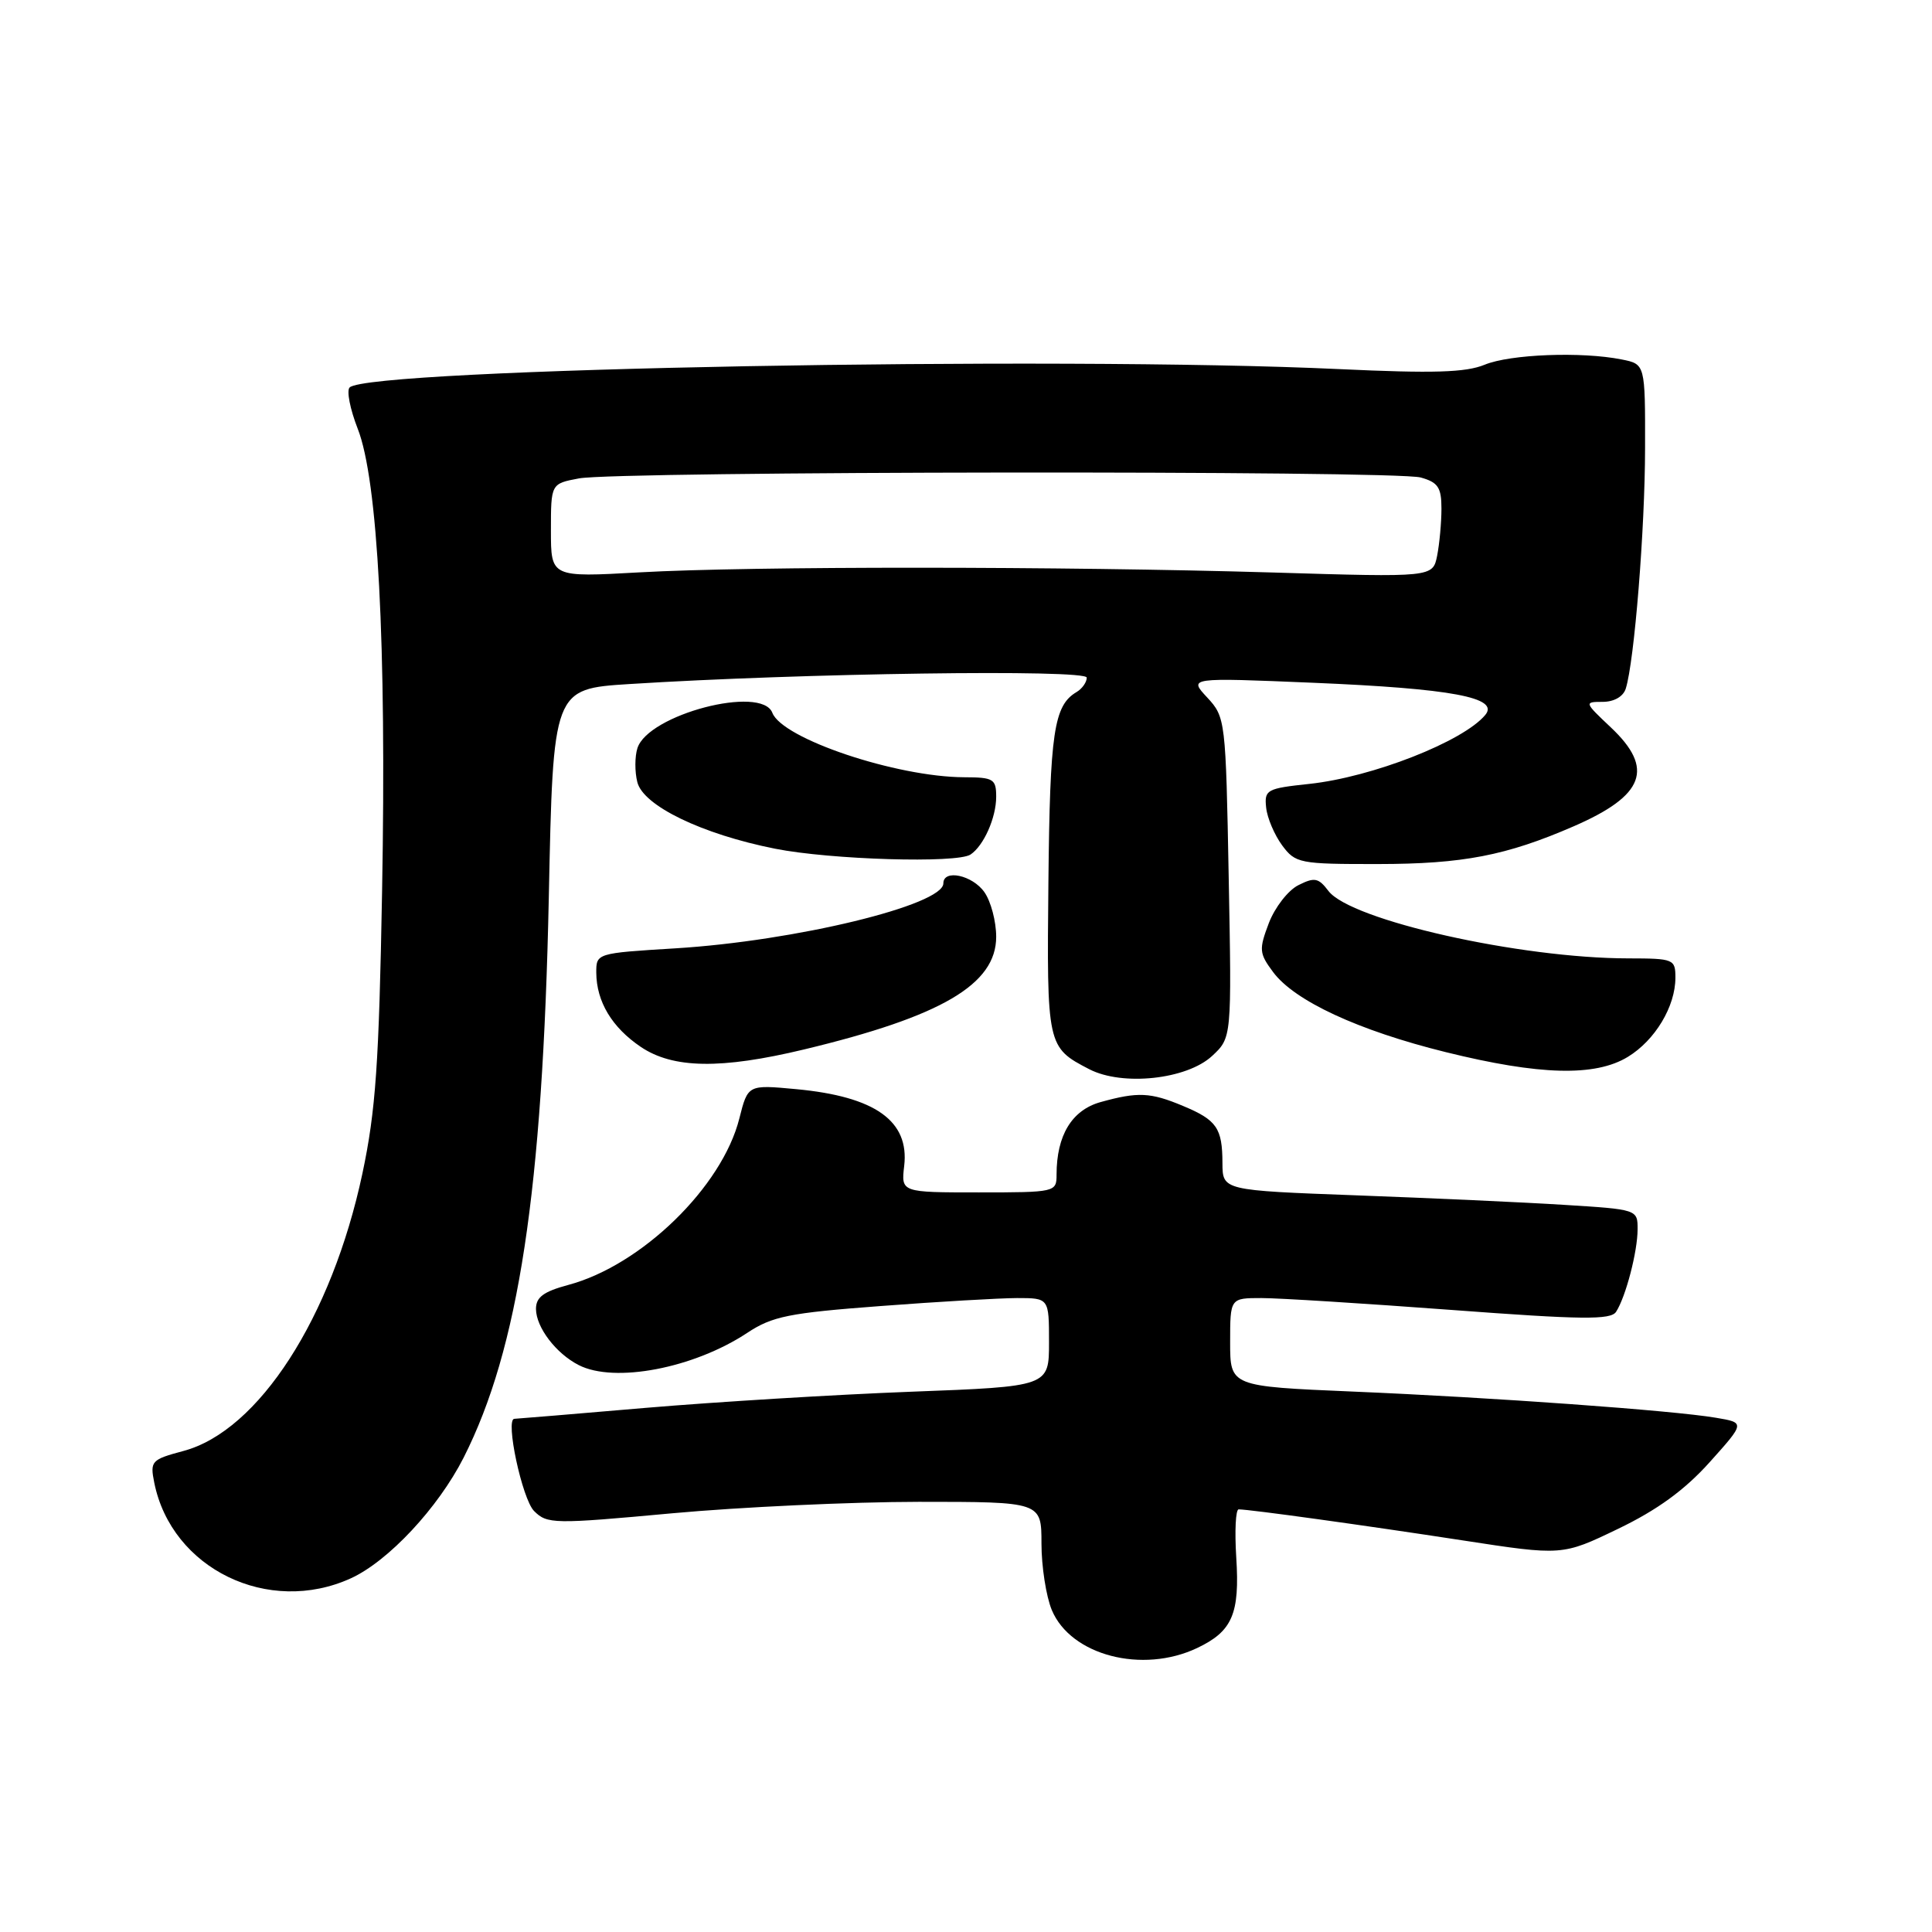<?xml version="1.0" encoding="UTF-8" standalone="no"?>
<!DOCTYPE svg PUBLIC "-//W3C//DTD SVG 1.1//EN" "http://www.w3.org/Graphics/SVG/1.1/DTD/svg11.dtd" >
<svg xmlns="http://www.w3.org/2000/svg" xmlns:xlink="http://www.w3.org/1999/xlink" version="1.1" viewBox="0 0 256 256">
 <g >
 <path fill="currentColor"
d=" M 158.63 218.37 C 163.29 216.16 164.29 213.85 163.81 206.36 C 163.59 202.86 163.73 200.00 164.13 200.00 C 165.58 200.00 180.80 202.11 193.75 204.10 C 207.01 206.14 207.01 206.14 214.40 202.58 C 219.58 200.09 223.21 197.45 226.52 193.77 C 231.24 188.51 231.24 188.51 227.37 187.86 C 221.66 186.89 197.79 185.17 179.25 184.39 C 163.00 183.70 163.00 183.70 163.00 177.85 C 163.00 172.00 163.00 172.00 167.15 172.00 C 169.44 172.00 180.75 172.71 192.30 173.57 C 209.64 174.87 213.44 174.91 214.14 173.82 C 215.43 171.82 216.99 165.83 216.99 162.88 C 217.00 160.27 216.95 160.25 207.25 159.65 C 201.89 159.31 189.51 158.75 179.75 158.39 C 162.00 157.73 162.00 157.73 161.98 154.12 C 161.97 149.47 161.23 148.41 156.75 146.54 C 152.43 144.73 150.78 144.66 145.84 146.03 C 142.03 147.09 140.00 150.43 140.00 155.65 C 140.00 157.96 139.85 158.00 129.70 158.00 C 119.40 158.00 119.40 158.00 119.81 154.49 C 120.51 148.53 115.97 145.30 105.52 144.32 C 99.10 143.72 99.10 143.72 97.97 148.19 C 95.69 157.27 85.00 167.67 75.30 170.26 C 72.00 171.15 71.01 171.89 71.02 173.46 C 71.05 175.90 73.67 179.34 76.68 180.88 C 81.43 183.31 91.92 181.30 99.00 176.62 C 102.32 174.42 104.53 173.97 116.65 173.06 C 124.27 172.48 132.41 172.01 134.75 172.00 C 139.00 172.00 139.00 172.00 139.00 177.86 C 139.00 183.72 139.00 183.72 120.75 184.41 C 110.71 184.79 94.87 185.76 85.55 186.55 C 76.22 187.35 68.40 188.00 68.16 188.00 C 66.91 188.00 69.19 198.64 70.77 200.22 C 72.51 201.95 73.34 201.97 89.05 200.52 C 98.10 199.69 112.81 199.01 121.75 199.00 C 138.00 199.00 138.00 199.00 138.00 204.53 C 138.00 207.57 138.62 211.54 139.37 213.34 C 141.88 219.35 151.36 221.82 158.63 218.37 Z  M 46.50 209.13 C 51.46 206.86 58.05 199.80 61.43 193.15 C 68.72 178.76 71.91 157.78 72.72 118.89 C 73.29 91.28 73.29 91.28 83.40 90.64 C 106.06 89.20 144.00 88.66 144.00 89.79 C 144.00 90.40 143.39 91.26 142.65 91.70 C 139.64 93.48 139.12 97.01 138.92 116.80 C 138.70 138.63 138.73 138.77 144.34 141.68 C 148.75 143.95 157.26 143.03 160.61 139.92 C 163.21 137.50 163.21 137.50 162.81 116.28 C 162.42 95.40 162.38 95.03 159.96 92.42 C 157.50 89.78 157.50 89.78 174.00 90.47 C 192.38 91.24 198.72 92.43 196.81 94.73 C 193.89 98.25 181.82 102.98 173.50 103.87 C 167.84 104.47 167.52 104.65 167.77 107.00 C 167.91 108.38 168.87 110.62 169.88 112.00 C 171.66 114.40 172.17 114.50 182.62 114.49 C 193.84 114.48 199.59 113.37 208.52 109.49 C 217.91 105.41 219.25 101.85 213.43 96.37 C 209.92 93.06 209.90 93.00 212.36 93.00 C 213.87 93.00 215.09 92.30 215.42 91.25 C 216.56 87.65 217.97 70.11 217.98 59.38 C 218.00 48.25 218.00 48.25 214.88 47.63 C 209.58 46.57 200.10 46.93 196.72 48.33 C 194.22 49.36 189.90 49.49 177.50 48.91 C 139.97 47.15 48.83 48.84 46.33 51.34 C 45.90 51.76 46.39 54.22 47.40 56.81 C 50.07 63.59 51.22 85.34 50.63 118.00 C 50.22 140.93 49.79 147.16 48.02 155.50 C 43.96 174.57 34.27 189.60 24.31 192.26 C 20.05 193.40 19.87 193.60 20.44 196.46 C 22.73 207.88 35.57 214.12 46.50 209.13 Z  M 215.70 140.04 C 219.31 137.84 222.00 133.36 222.00 129.55 C 222.00 127.09 221.78 127.00 215.75 126.99 C 201.41 126.98 178.98 121.94 176.03 118.06 C 174.70 116.31 174.18 116.21 172.04 117.29 C 170.68 117.97 168.93 120.23 168.13 122.31 C 166.80 125.82 166.84 126.31 168.69 128.80 C 171.52 132.62 179.99 136.55 191.56 139.41 C 204.01 142.49 211.37 142.68 215.70 140.04 Z  M 106.53 139.06 C 124.75 134.69 132.00 130.44 132.00 124.13 C 132.00 122.10 131.30 119.44 130.44 118.22 C 128.86 115.96 125.00 115.13 125.00 117.05 C 125.00 119.93 105.37 124.69 89.49 125.66 C 79.02 126.30 79.00 126.31 79.01 128.90 C 79.04 132.73 81.09 136.14 84.91 138.72 C 89.18 141.60 95.53 141.70 106.53 139.06 Z  M 128.60 113.23 C 130.35 112.06 132.00 108.35 132.00 105.57 C 132.00 103.22 131.64 103.00 127.75 102.99 C 118.75 102.95 103.66 97.89 102.34 94.45 C 100.92 90.74 85.87 94.67 84.46 99.14 C 84.11 100.24 84.10 102.27 84.45 103.64 C 85.23 106.77 93.03 110.54 102.71 112.46 C 110.07 113.92 126.82 114.42 128.60 113.23 Z  M 73.00 70.30 C 73.00 64.09 73.00 64.09 76.72 63.39 C 81.84 62.43 184.84 62.32 188.25 63.27 C 190.55 63.91 191.00 64.59 191.00 67.39 C 191.00 69.24 190.74 72.04 190.43 73.63 C 189.85 76.50 189.85 76.50 168.68 75.86 C 140.75 75.03 99.43 75.01 84.75 75.84 C 73.00 76.50 73.00 76.50 73.00 70.30 Z "/>
</g>
</svg>